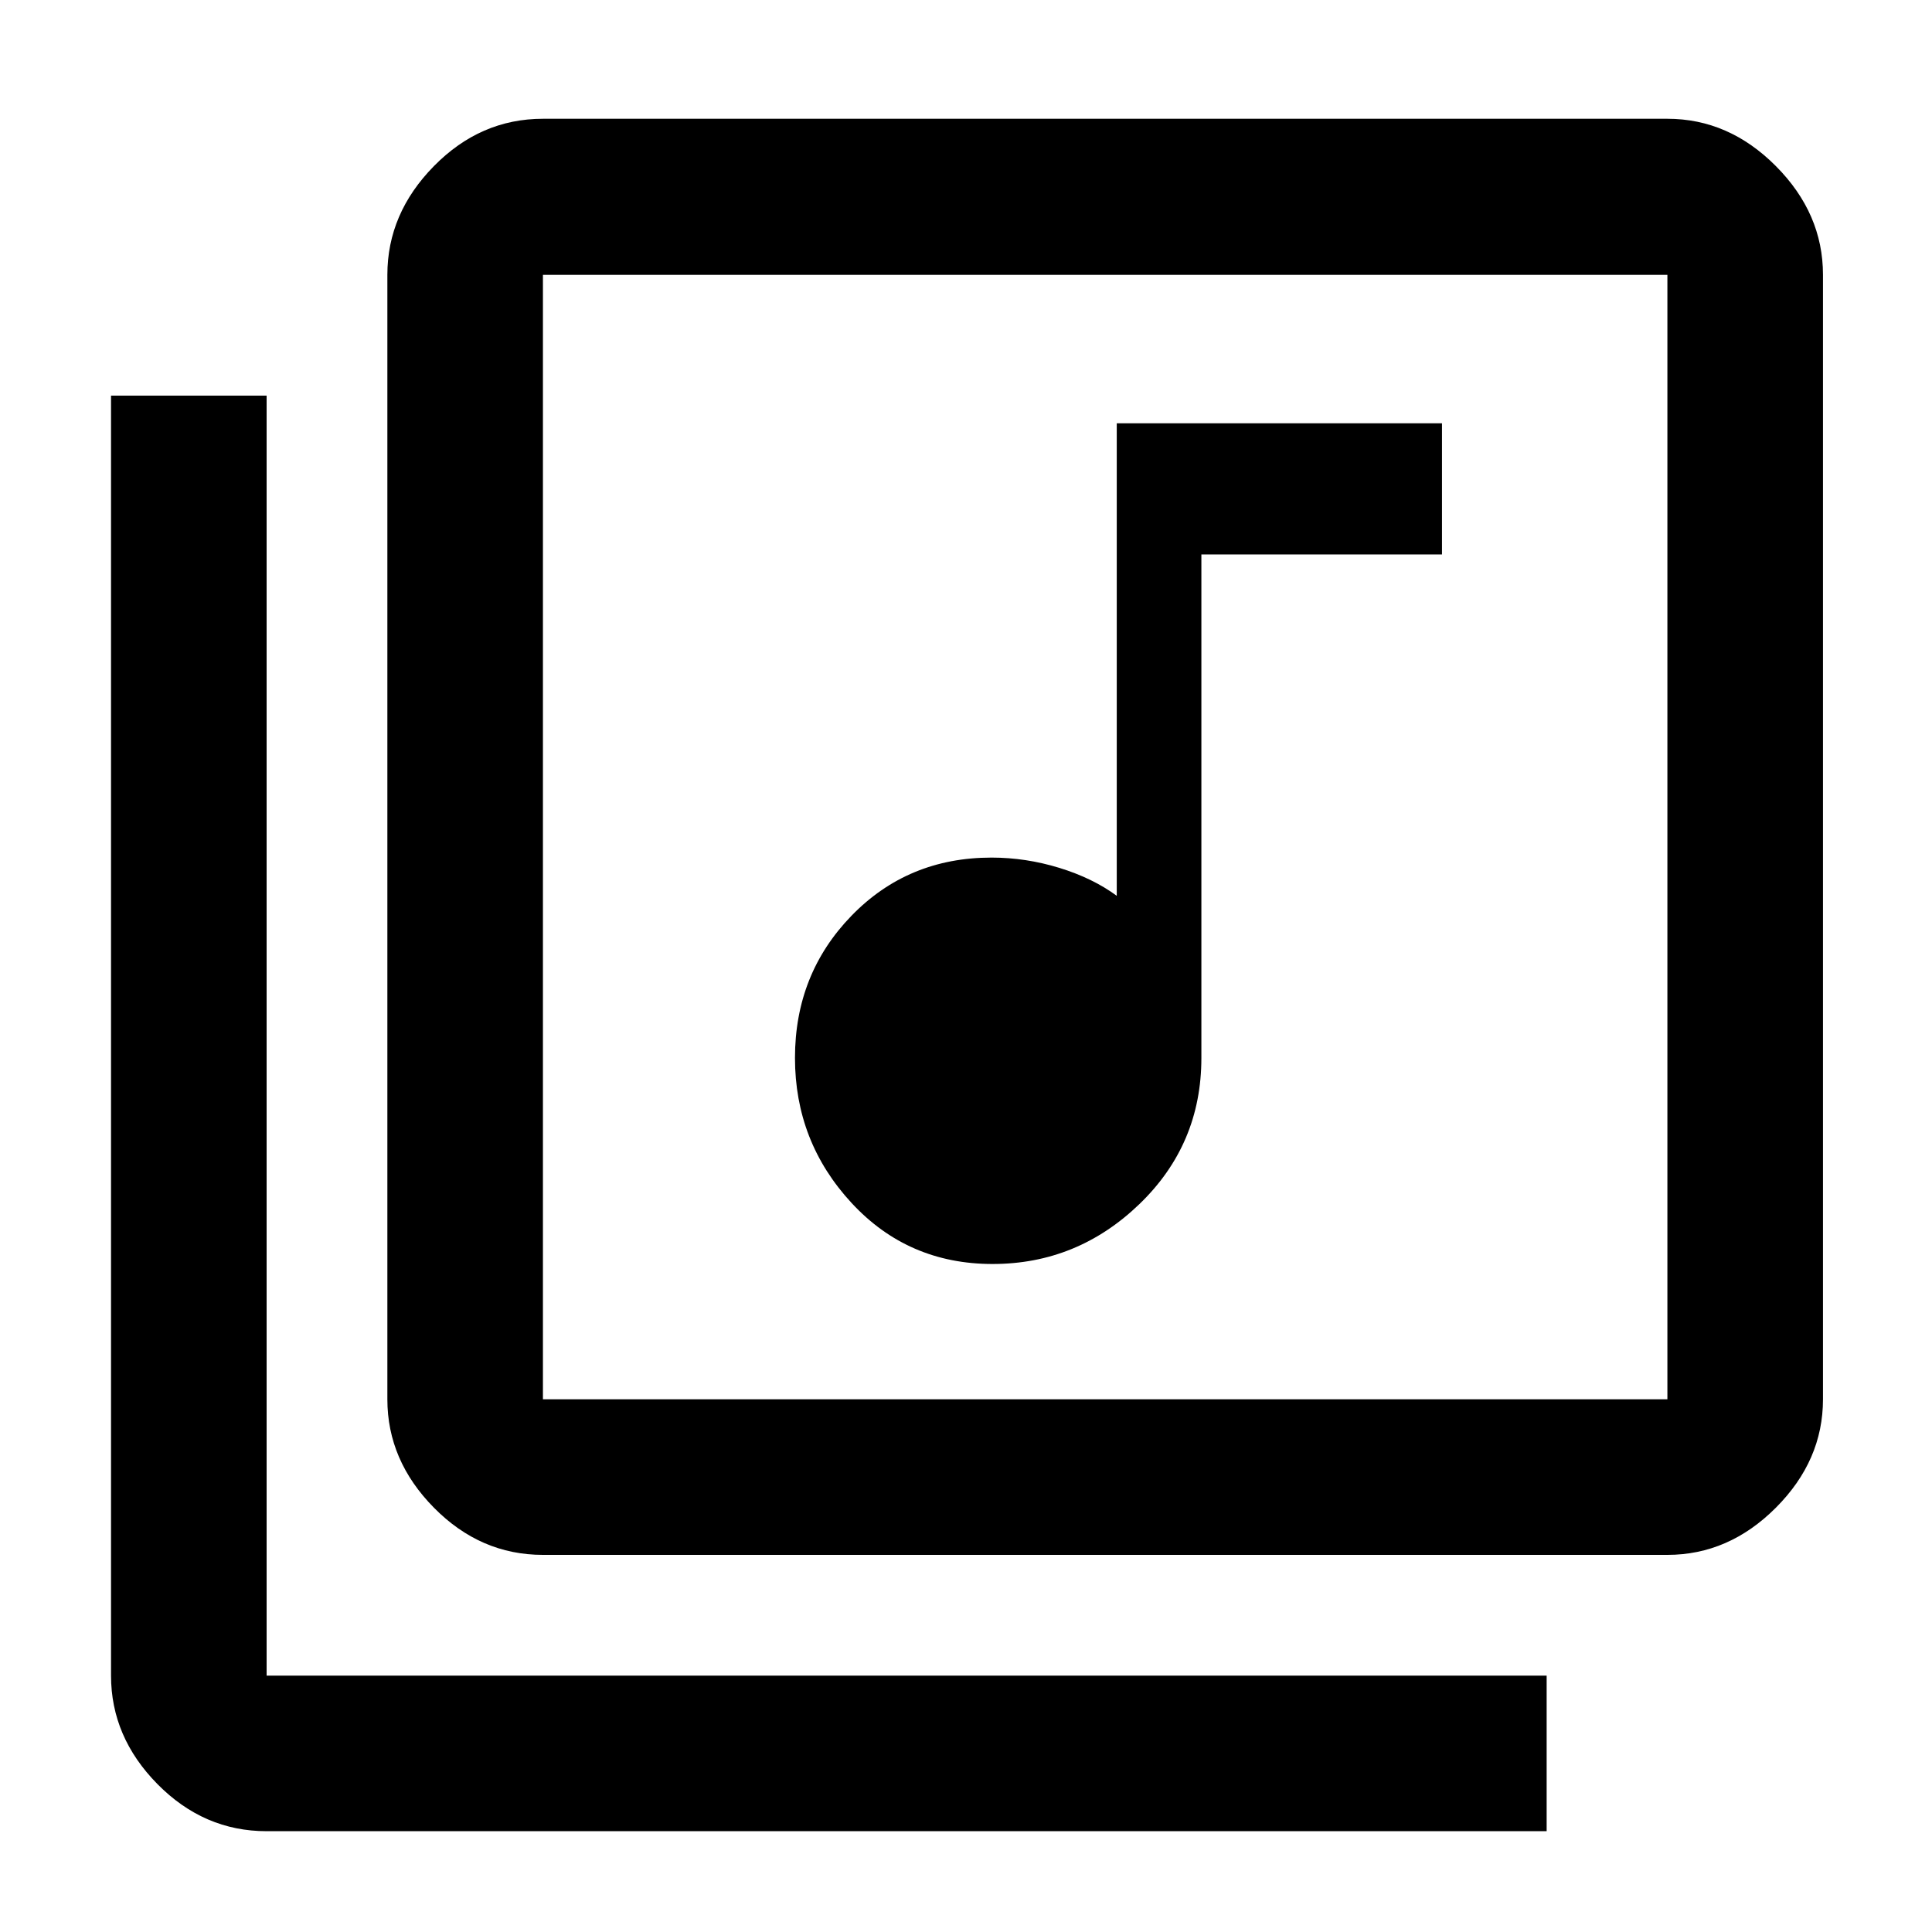 <svg xmlns="http://www.w3.org/2000/svg" height="48" viewBox="0 -960 960 960" width="48"><path d="M493.23-331.93q42 0 72.86-29.69 30.87-29.69 30.87-72.68v-250.19h119.56v-65.18H554.91v234.8q-11.87-8.76-28.5-13.88-16.64-5.12-33.72-5.12-41.56 0-69.62 28.93-28.05 28.93-28.05 70.6 0 41.67 28.08 72.04 28.07 30.37 70.13 30.37ZM269.78-187.39q-31.05 0-54.17-23.45-23.13-23.44-23.13-53.86v-558.73q0-30.51 23.13-54.03 23.12-23.52 54.17-23.52h558.74q30.51 0 53.91 23.52 23.4 23.52 23.4 54.03v558.73q0 30.42-23.4 53.86-23.4 23.45-53.91 23.45H269.78Zm0-77.31h558.74v-558.73H269.78v558.73ZM132.48-50.09q-31.15 0-54.23-23.39-23.08-23.4-23.08-53.91v-636.04h77.31v636.04h636.04v77.3H132.48Zm137.3-773.34v558.73-558.73Z"/></svg>